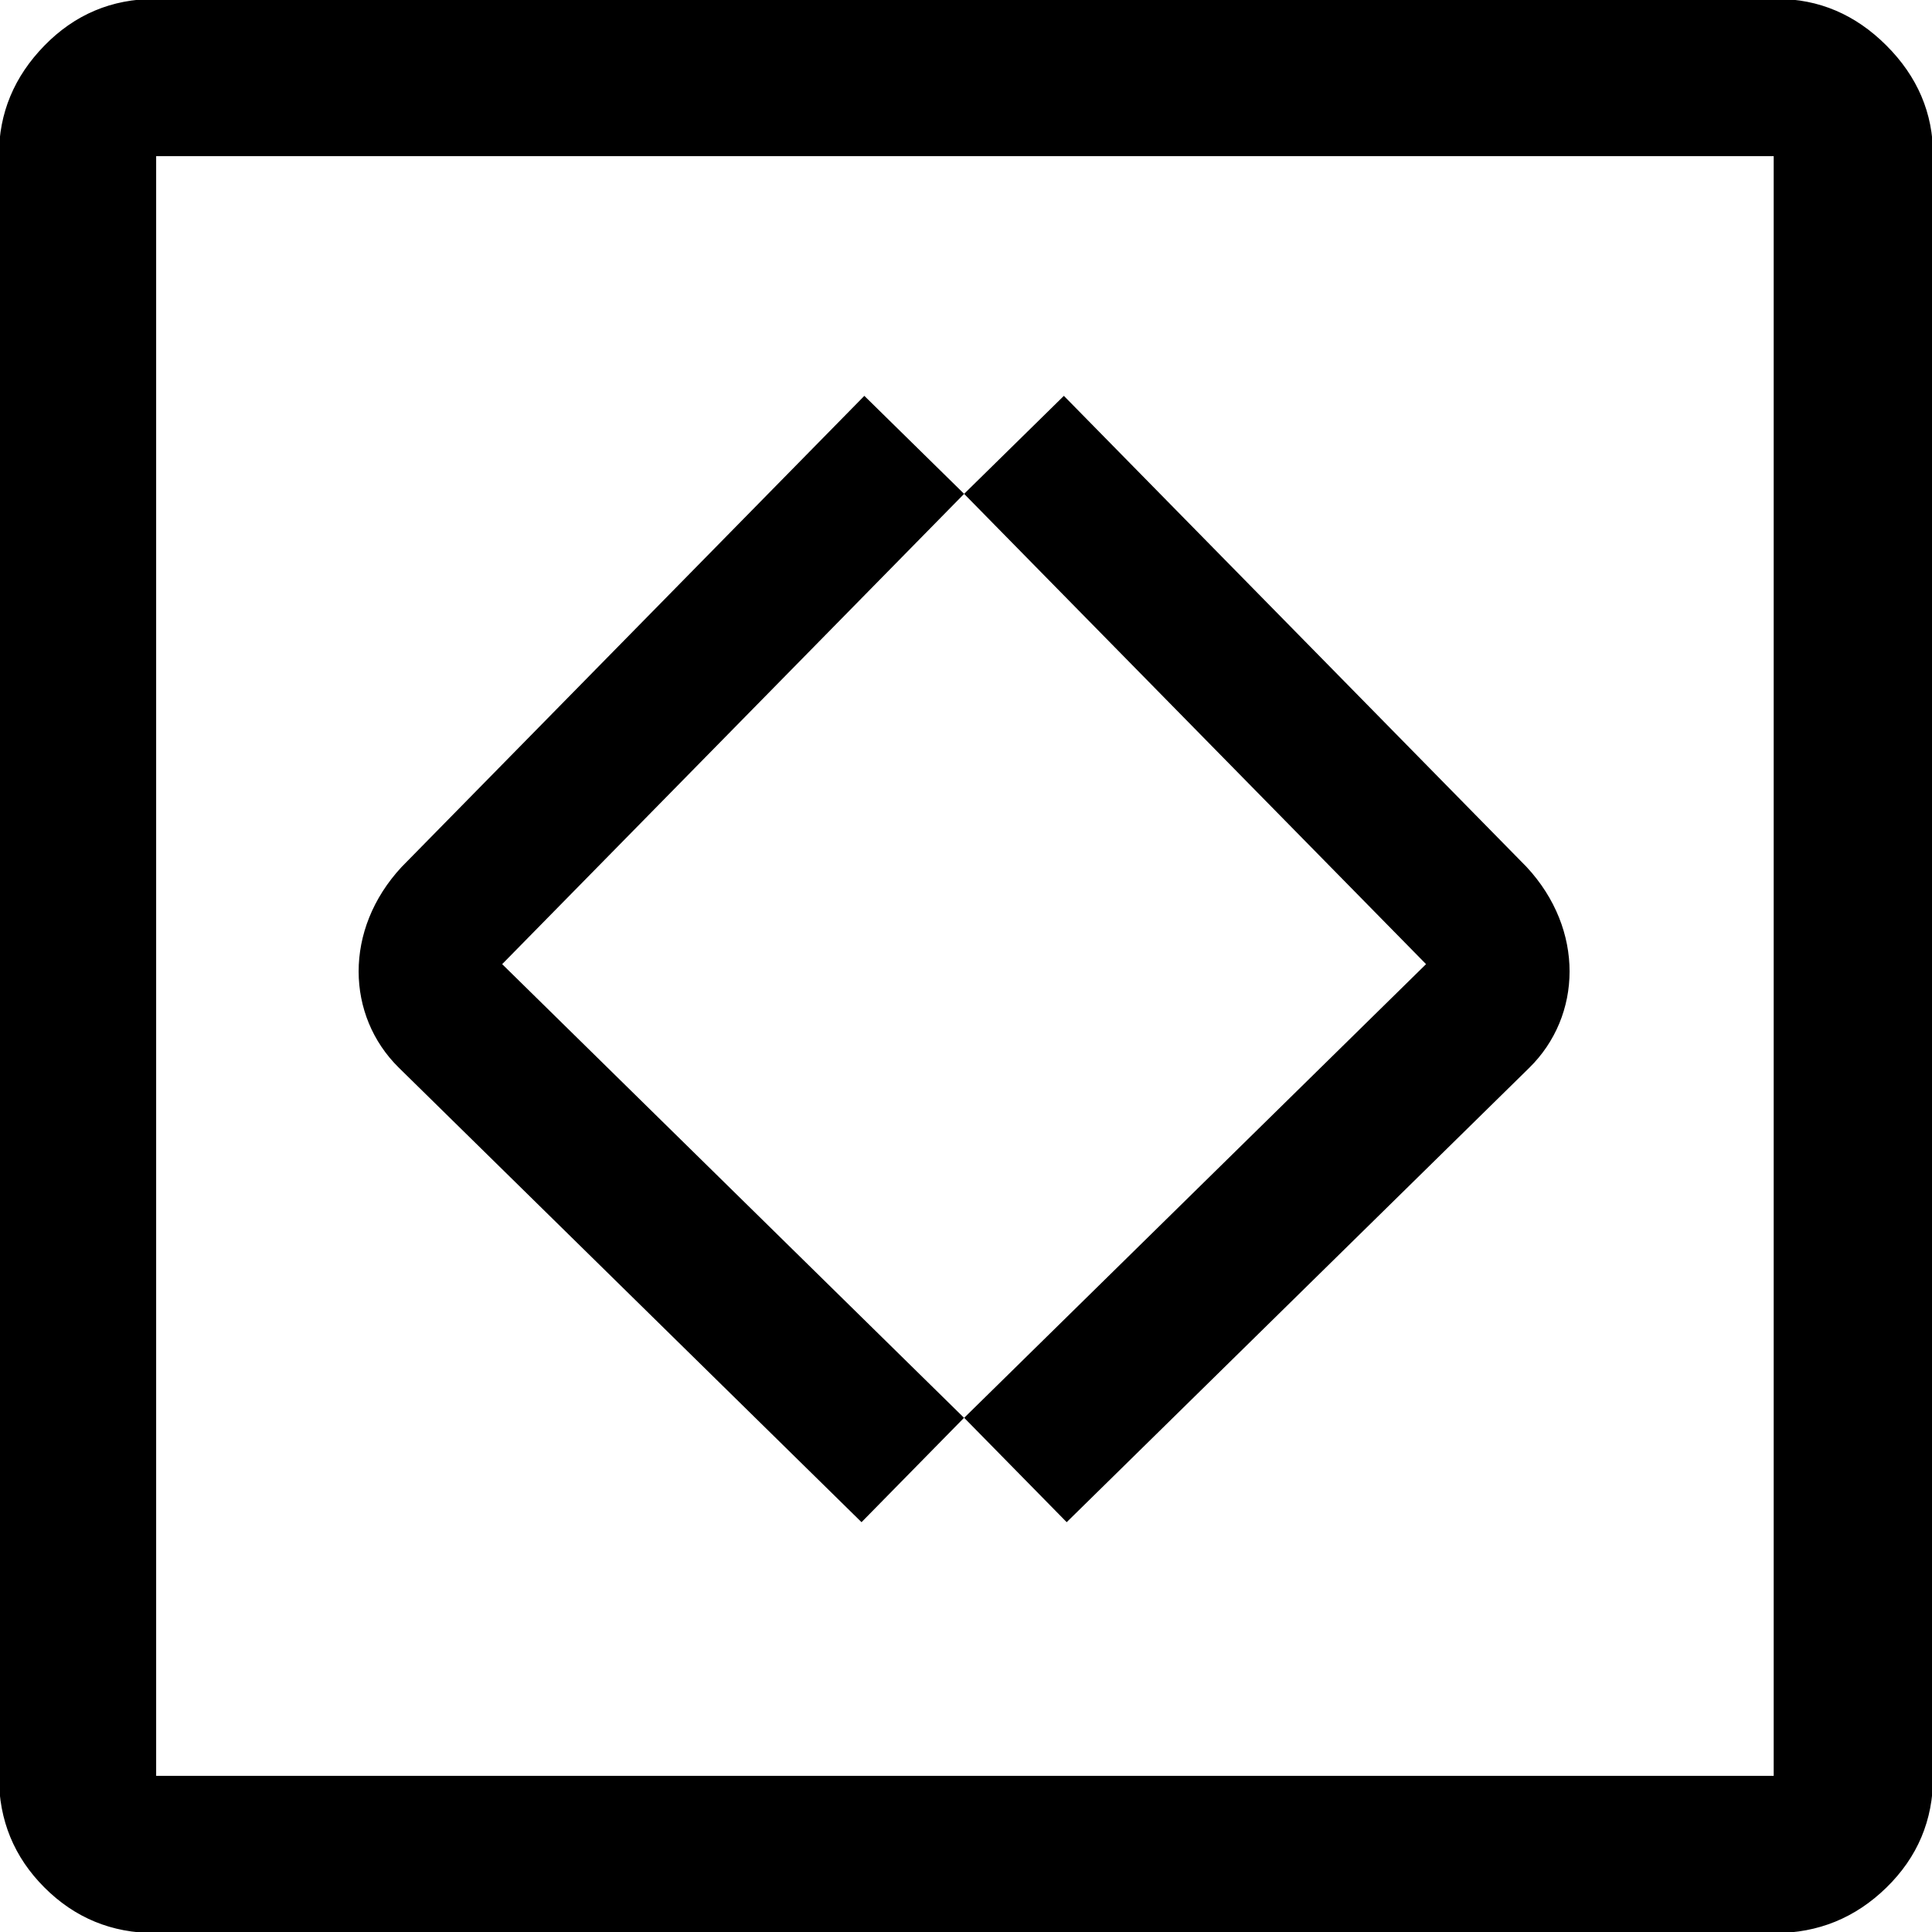 <?xml version="1.0" encoding="UTF-8" standalone="no"?>
<svg
   viewBox="64 -65 897 897"
   version="1.1"
   id="svg6"
   xmlns="http://www.w3.org/2000/svg"
   xmlns:svg="http://www.w3.org/2000/svg">
  <defs
     id="defs9" />
  <g
     id="g4">
    <path
       id="path1885"
       style="display:inline;fill:#000000;stroke:#000000;stroke-width:1px;stroke-linecap:butt;stroke-linejoin:miter;stroke-opacity:1"
       d="m 512.364,593.276 46.892,47.74 214.438,-210.63 c 24.261,-23.83 25.605,-63.593 -1.286,-92.536 L 557.934,119.499 512.329,164.294 726.802,382.646 Z m -1.484,10e-4 -46.892,47.74 -214.438,-210.63 c -24.261,-23.83 -25.605,-63.593 1.286,-92.536 L 465.309,119.5 510.915,164.295 296.442,382.647 Z M 888,760 v 0 0 V 7 7 H 136 v 0 753 0 z m 0,72 H 136 C 116,832 99,825 85,811 71,797 64,780 64,760 V 7 c 0,-19.333 7,-36.167 21,-50.5 14,-14.333 31,-21.5 51,-21.5 h 753 c 19.333,0 36.167,7.167 50.5,21.5 14.333,14.333 21.5,31.167 21.5,50.5 v 753 c 0,20 -7.167,37 -21.5,51 -14.333,14 -31.5,21 -51.5,21 z" />
  </g>
</svg>
